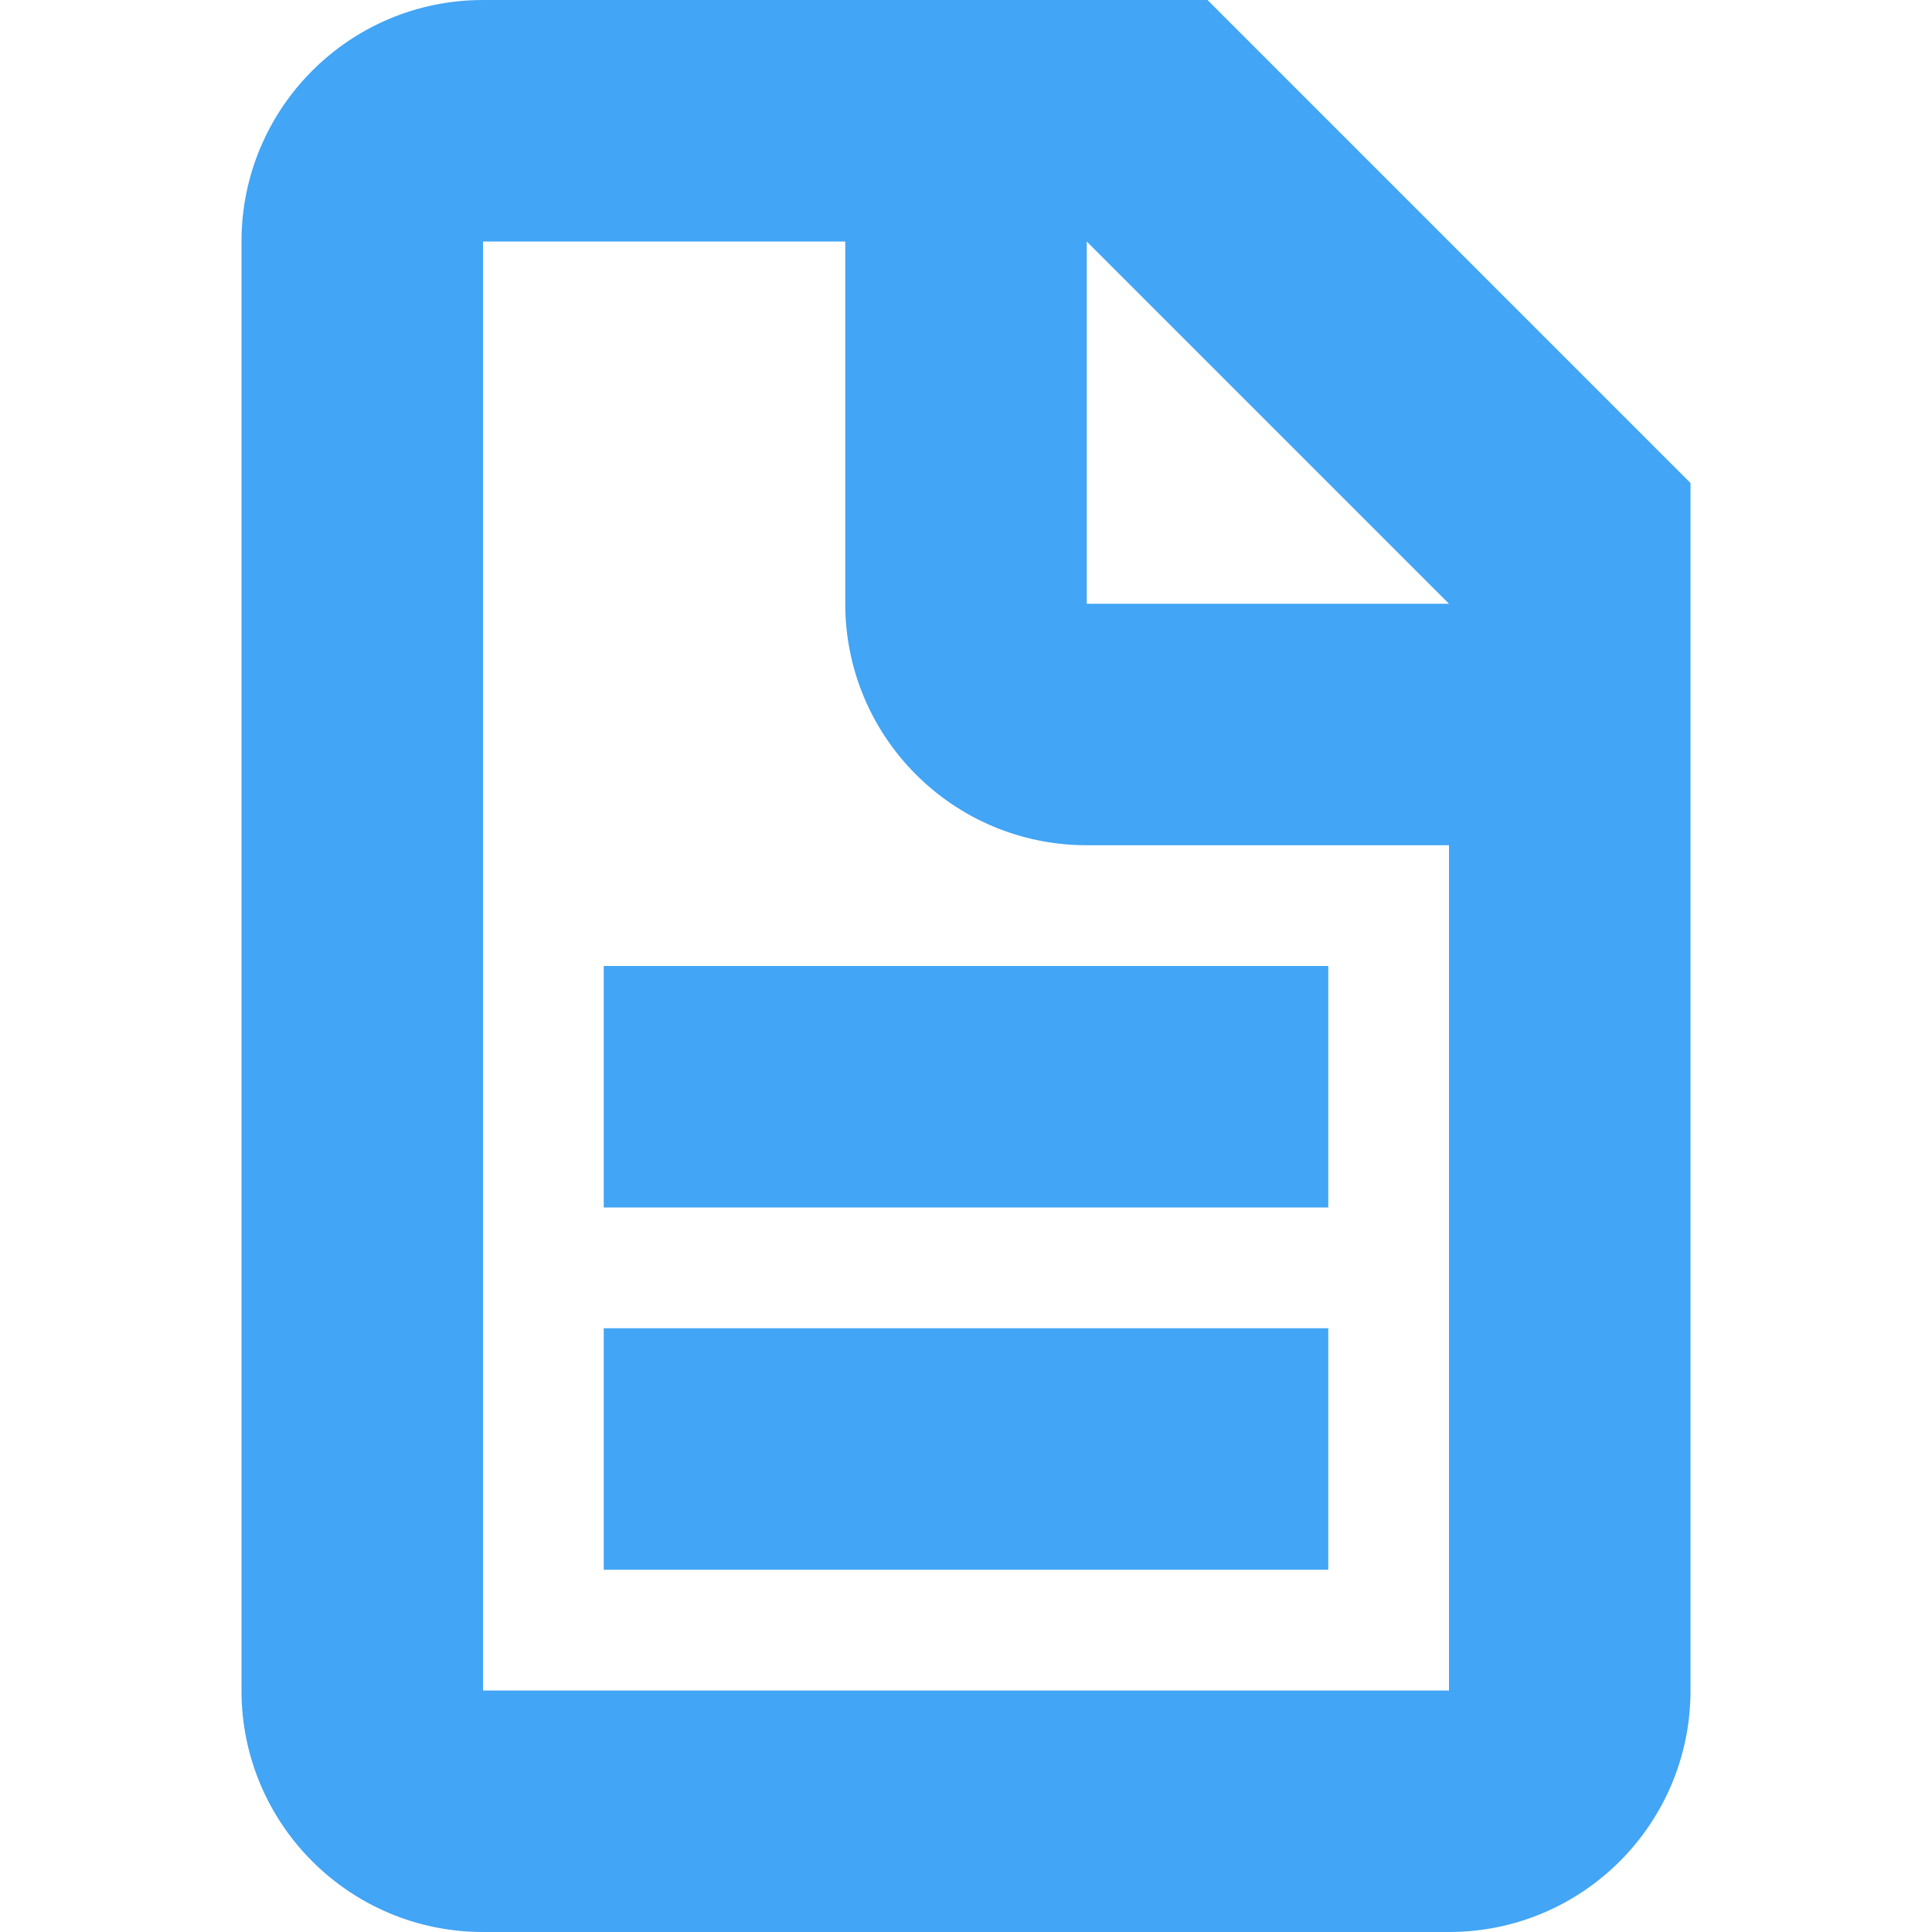 <svg width="16" height="16" viewBox="0 0 16 16" fill="none" xmlns="http://www.w3.org/2000/svg">
<path fill-rule="evenodd" clip-rule="evenodd" d="M4 16C2.895 16 2 15.105 2 14V2C2 0.895 2.895 0 4 0H10L14 4V14C14 15.105 13.105 16 12 16H4ZM4 2V14H12V7H9C7.895 7 7 6.105 7 5V2H4ZM9 5V2L12 5H9Z" fill="#42A5F5"/>
<rect x="5" y="11" width="6" height="2" fill="#42A5F5"/>
<rect x="5" y="8" width="6" height="2" fill="#42A5F5"/>
</svg>
